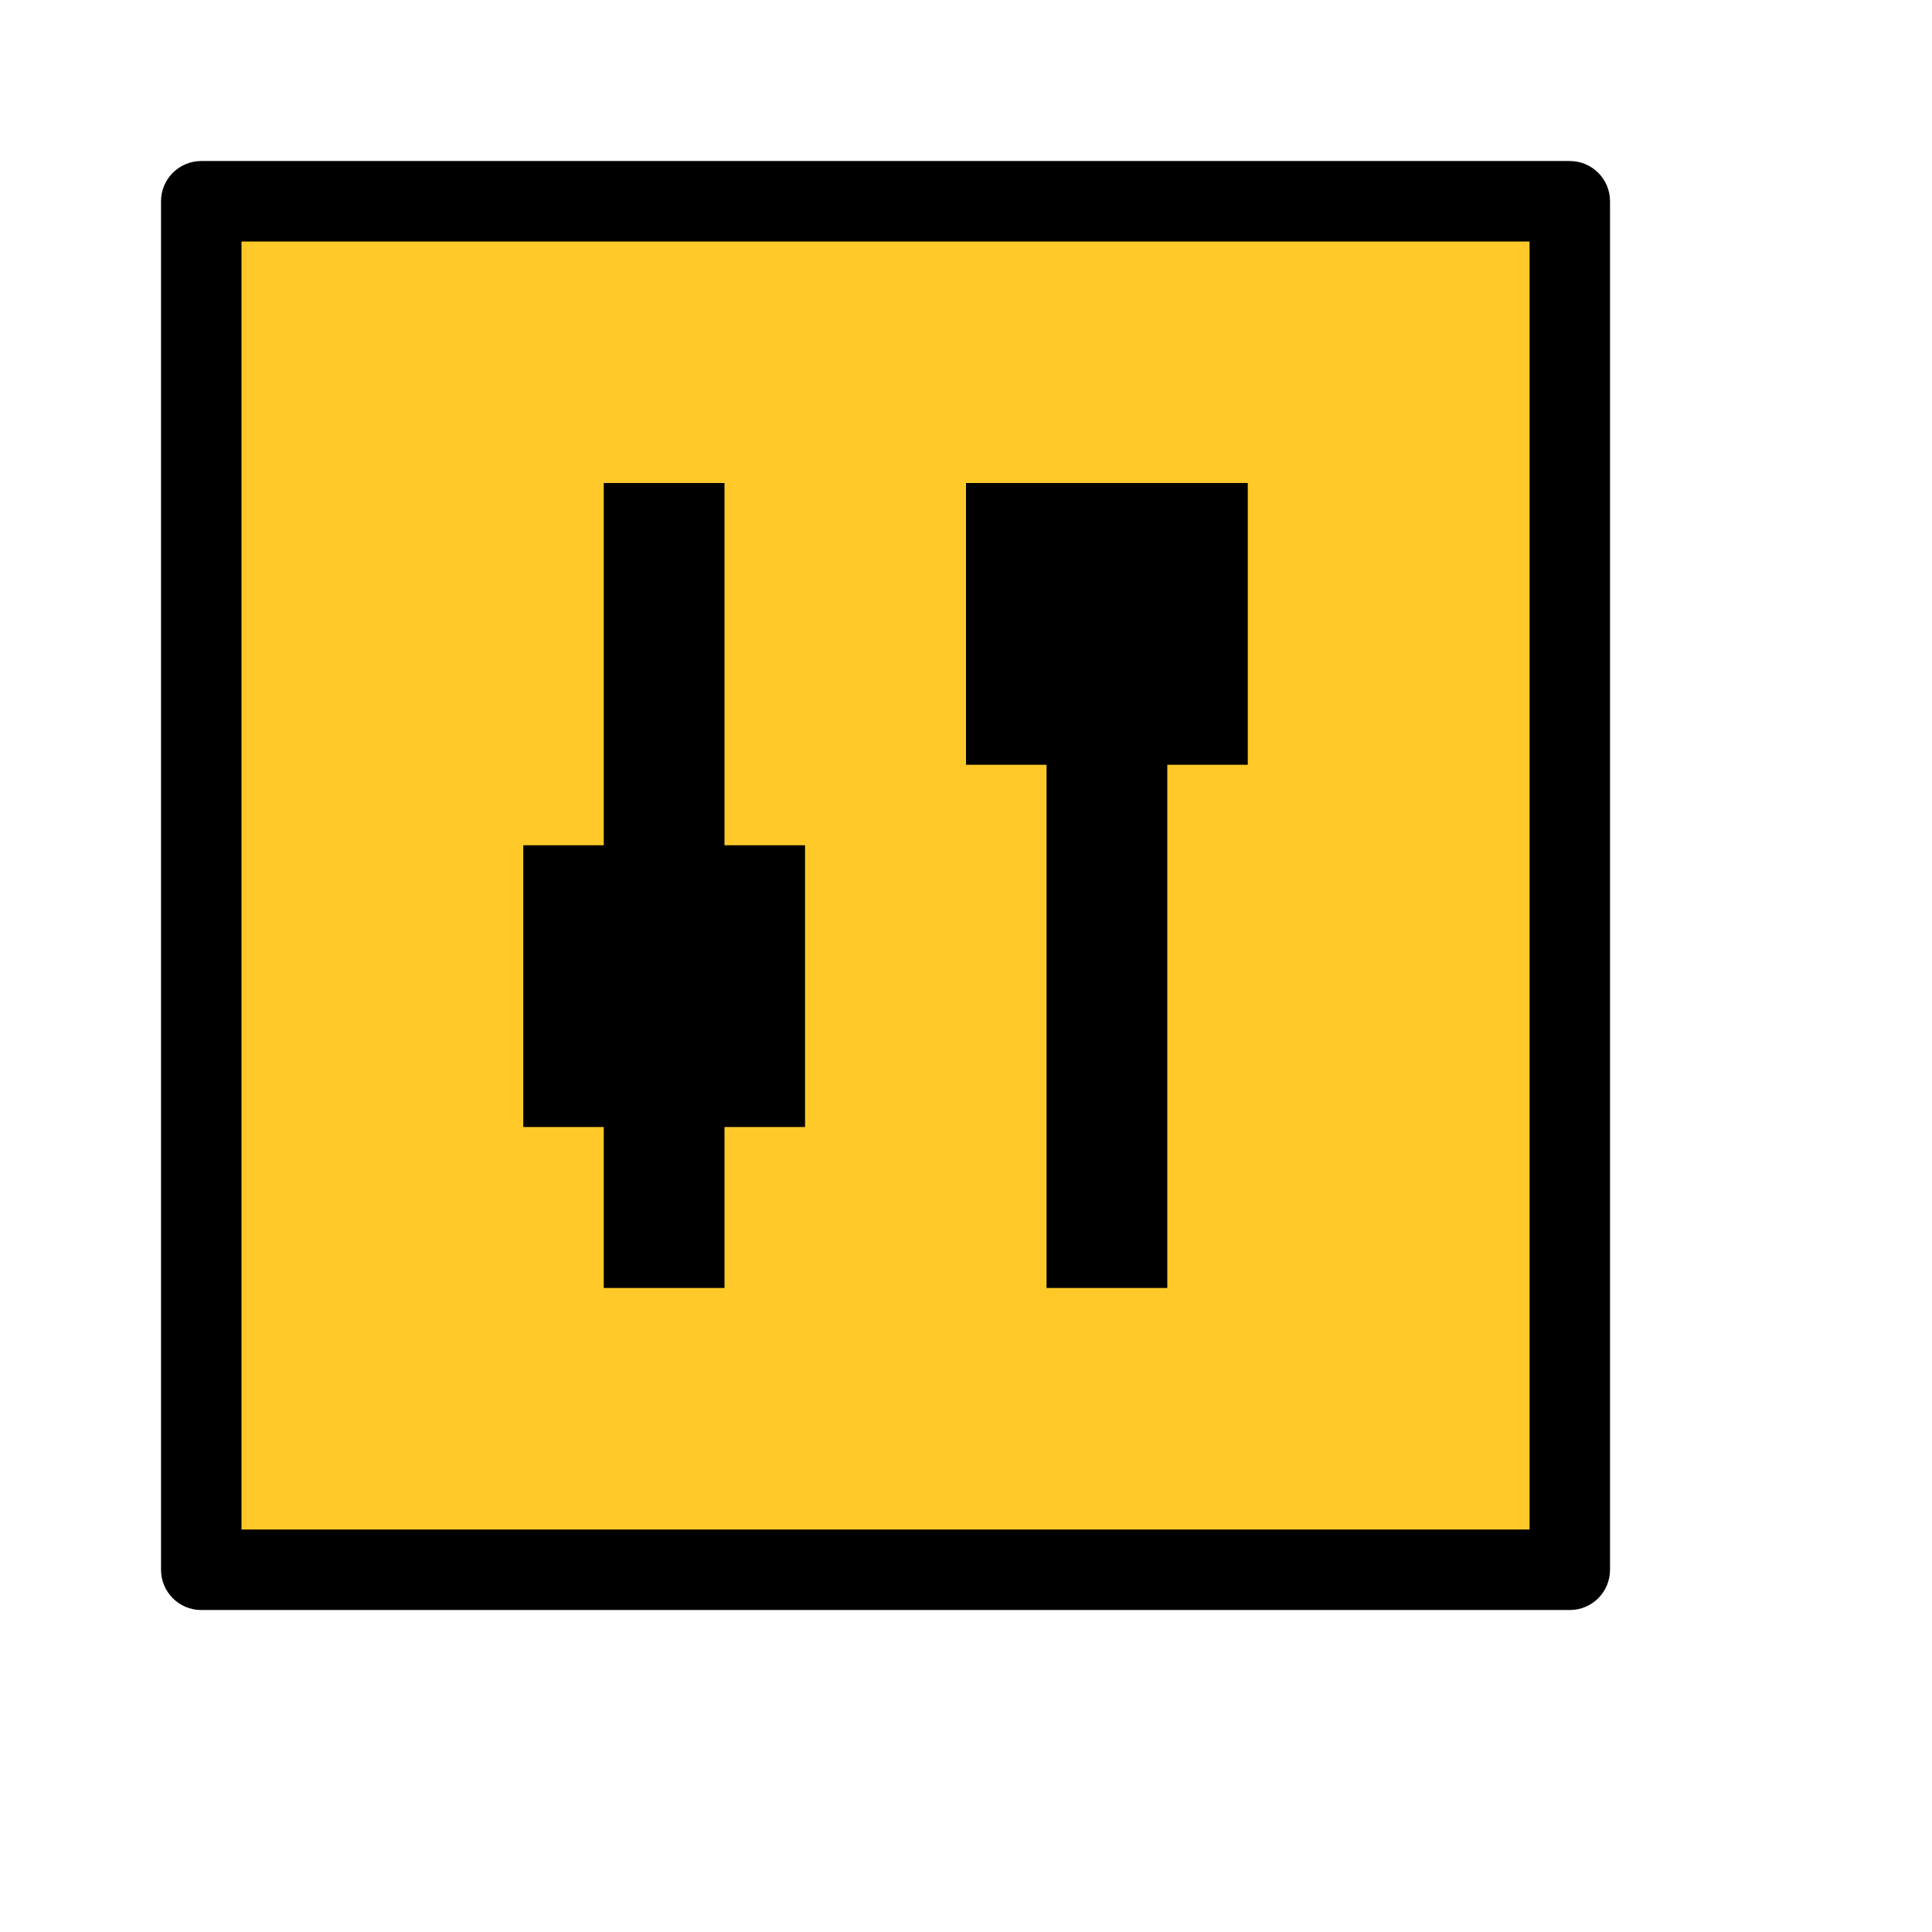 <svg width="32" height="32" viewBox="0 0 32 32" fill="none" xmlns="http://www.w3.org/2000/svg">
<path d="M3.334 3.334H26.001V26.001H3.334V3.334Z" fill="#FFCA29"/>
<path fill-rule="evenodd" clip-rule="evenodd" d="M2.667 3.334C2.667 2.965 2.965 2.667 3.334 2.667H26C26.369 2.667 26.667 2.965 26.667 3.334V26C26.667 26.369 26.369 26.667 26 26.667H3.334C2.965 26.667 2.667 26.369 2.667 26V3.334ZM4 4V25.334H25.334V4H4Z" fill="black"/>
<path fill-rule="evenodd" clip-rule="evenodd" d="M10 8L10 21.333L12 21.333L12 8L10 8Z" fill="black"/>
<path fill-rule="evenodd" clip-rule="evenodd" d="M17.334 8L17.334 21.333L19.334 21.333L19.334 8L17.334 8Z" fill="black"/>
<path d="M16 8H20.667V12.667H16V8Z" fill="black"/>
<path d="M8.667 14H13.334V18.667H8.667V14Z" fill="black"/>
</svg>
